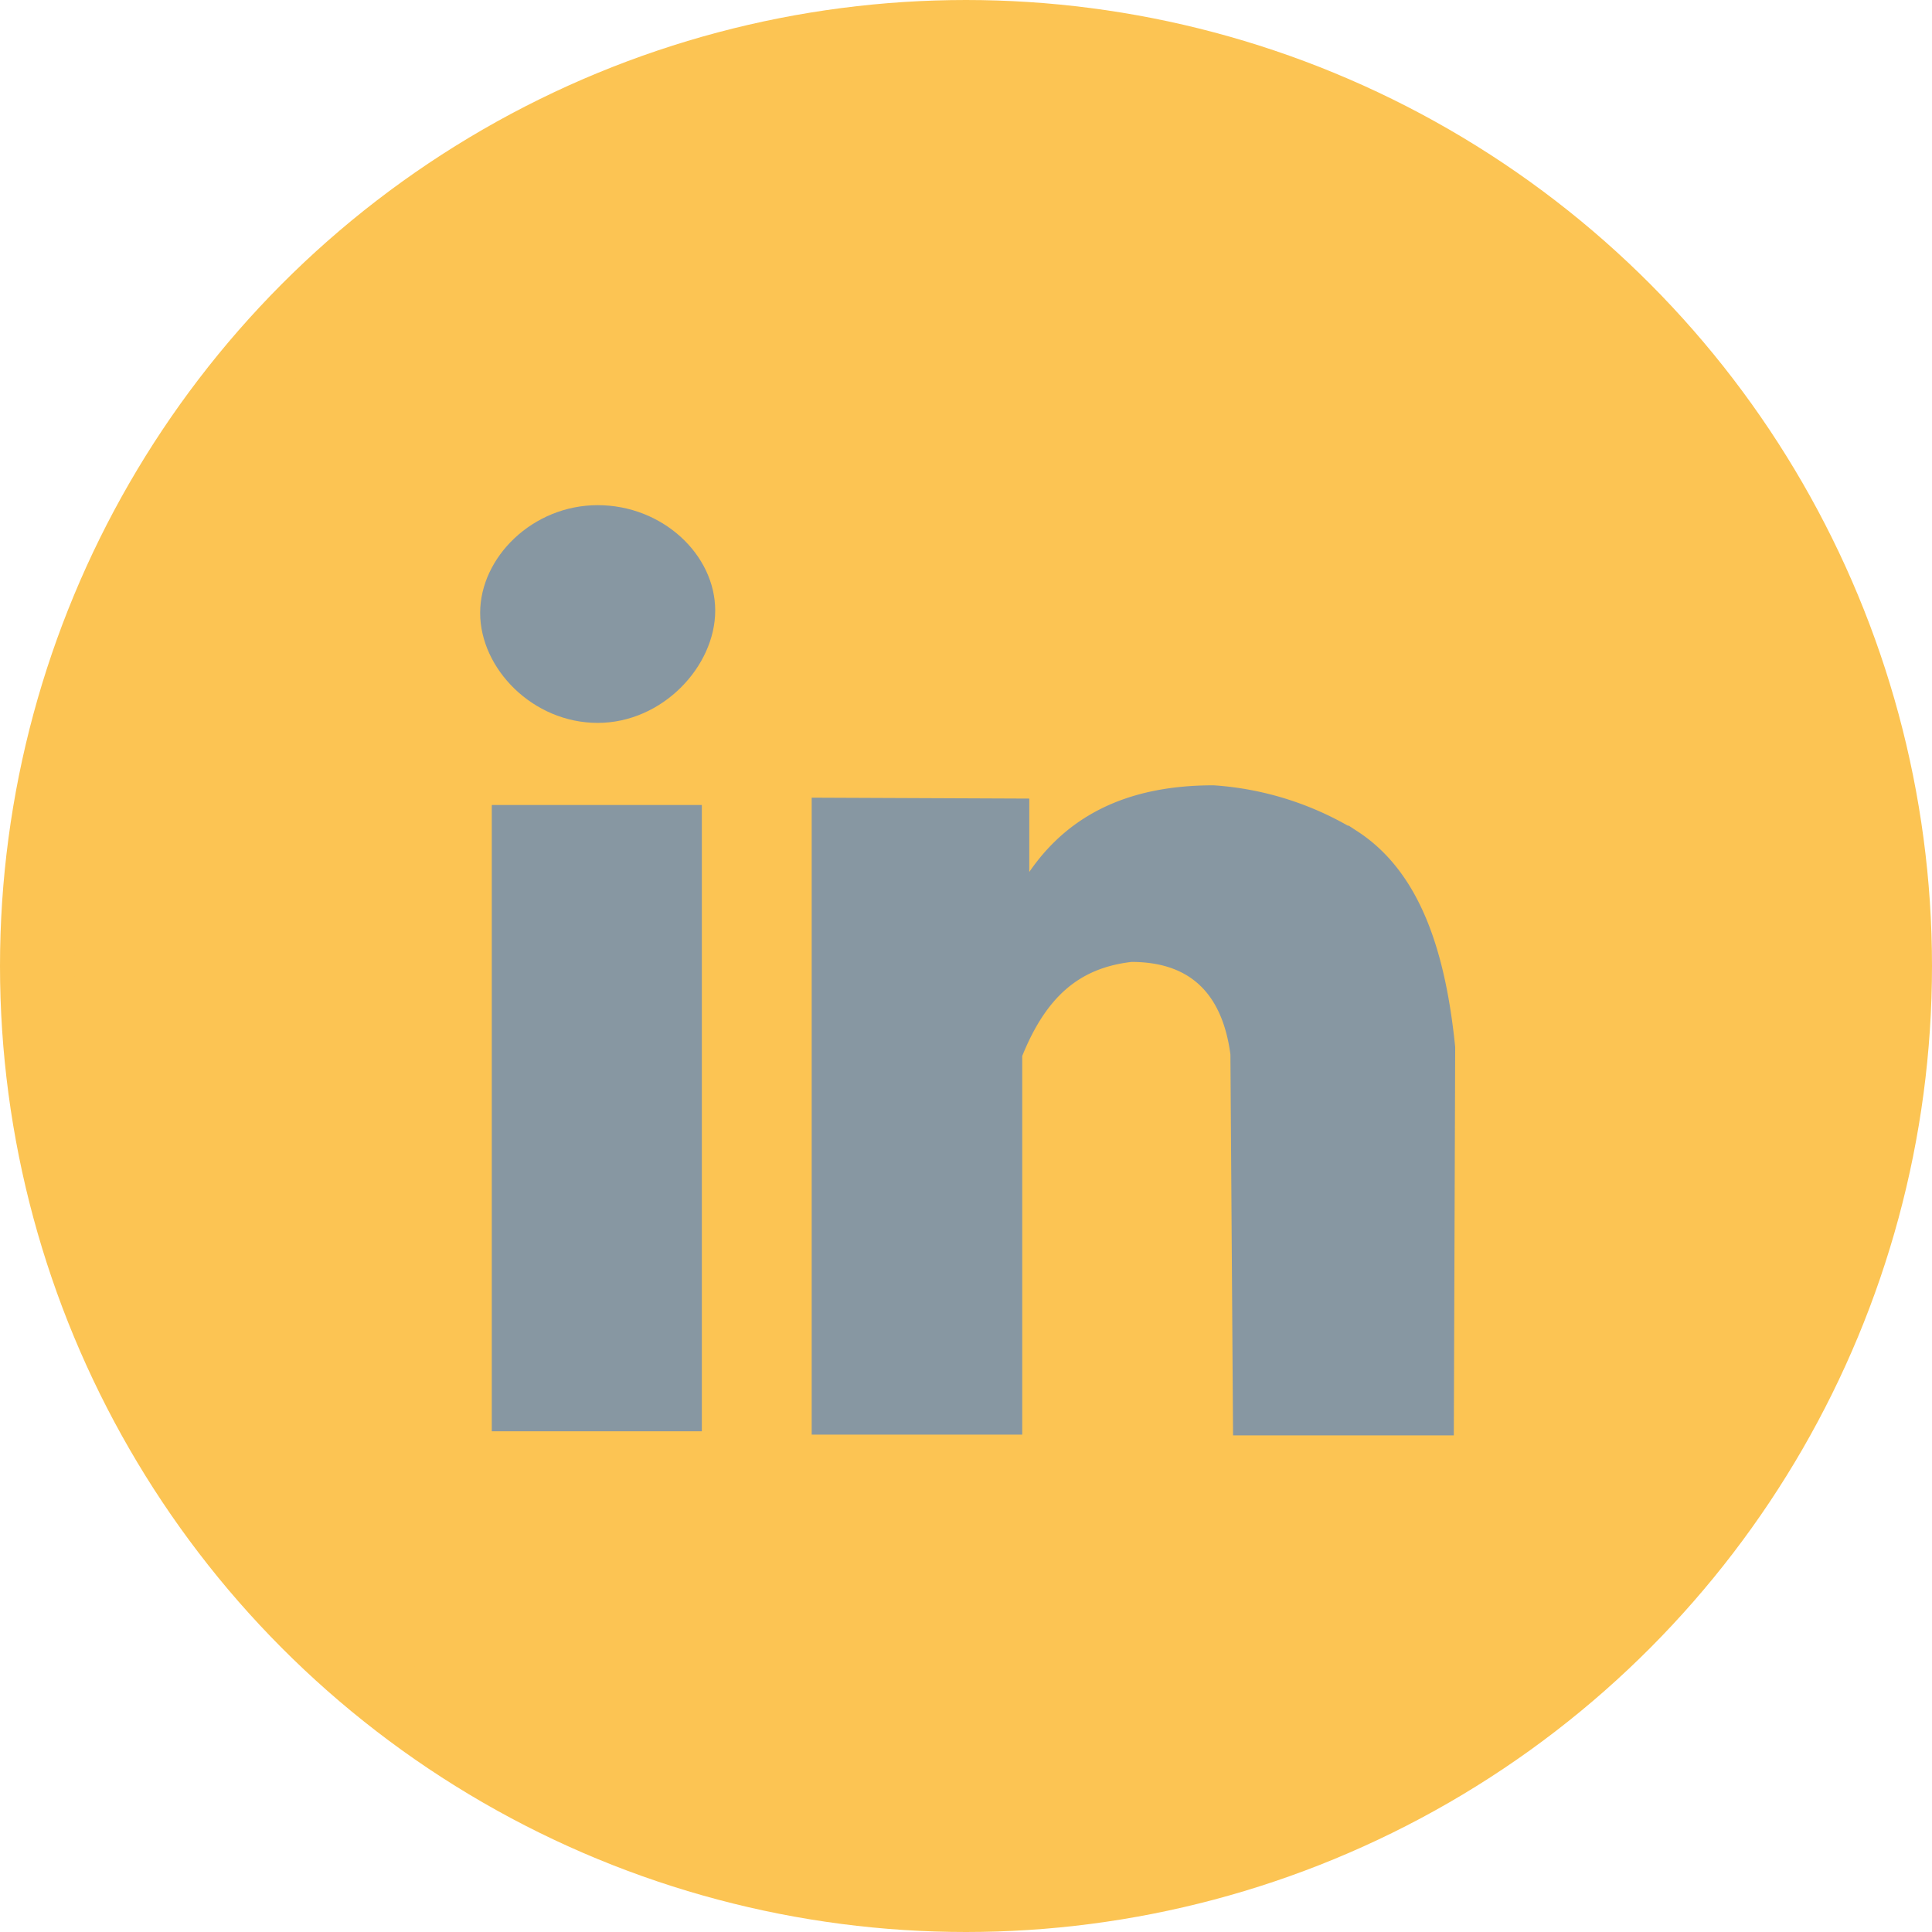 <svg xmlns="http://www.w3.org/2000/svg" viewBox="0 0 156 156">
  <defs>
    <style>
      .a {
        fill: #fcc453;
        stroke: #fcc453;
        stroke-width: 6px;
      }

      .a, .c {
        stroke-miterlimit: 10;
      }

      .b, .c {
        fill: #8797a2;
      }

      .c {
        stroke: #8797a2;
      }
    </style>
  </defs>
  <title>linkedin</title>
  <circle class="a" cx="78" cy="78" r="75"/>
  <rect class="b" x="39.71" y="65" width="16.96" height="50.57"/>
  <path class="b" d="M55.21,46.39c0,4.5-4.25,9.07-9.49,9.07s-9.49-4.38-9.49-8.88,4.25-8.7,9.49-8.7S55.21,41.88,55.21,46.39Z" transform="translate(2.54 2.91)"/>
  <path class="c" d="M63.5,62v50.43l16,0V82.26c2-5,4.82-7.49,9.31-8,4.9,0,7.8,2.63,8.5,7.93l0.21,30.3,16.83,0,0.11-30.83c-0.77-7.58-2.77-13.82-7.63-17A24.81,24.81,0,0,0,95.44,61c-6.55,0-12,2.18-15.37,8.26l0-7.19Z" transform="translate(2.54 2.91)"/>
</svg>

